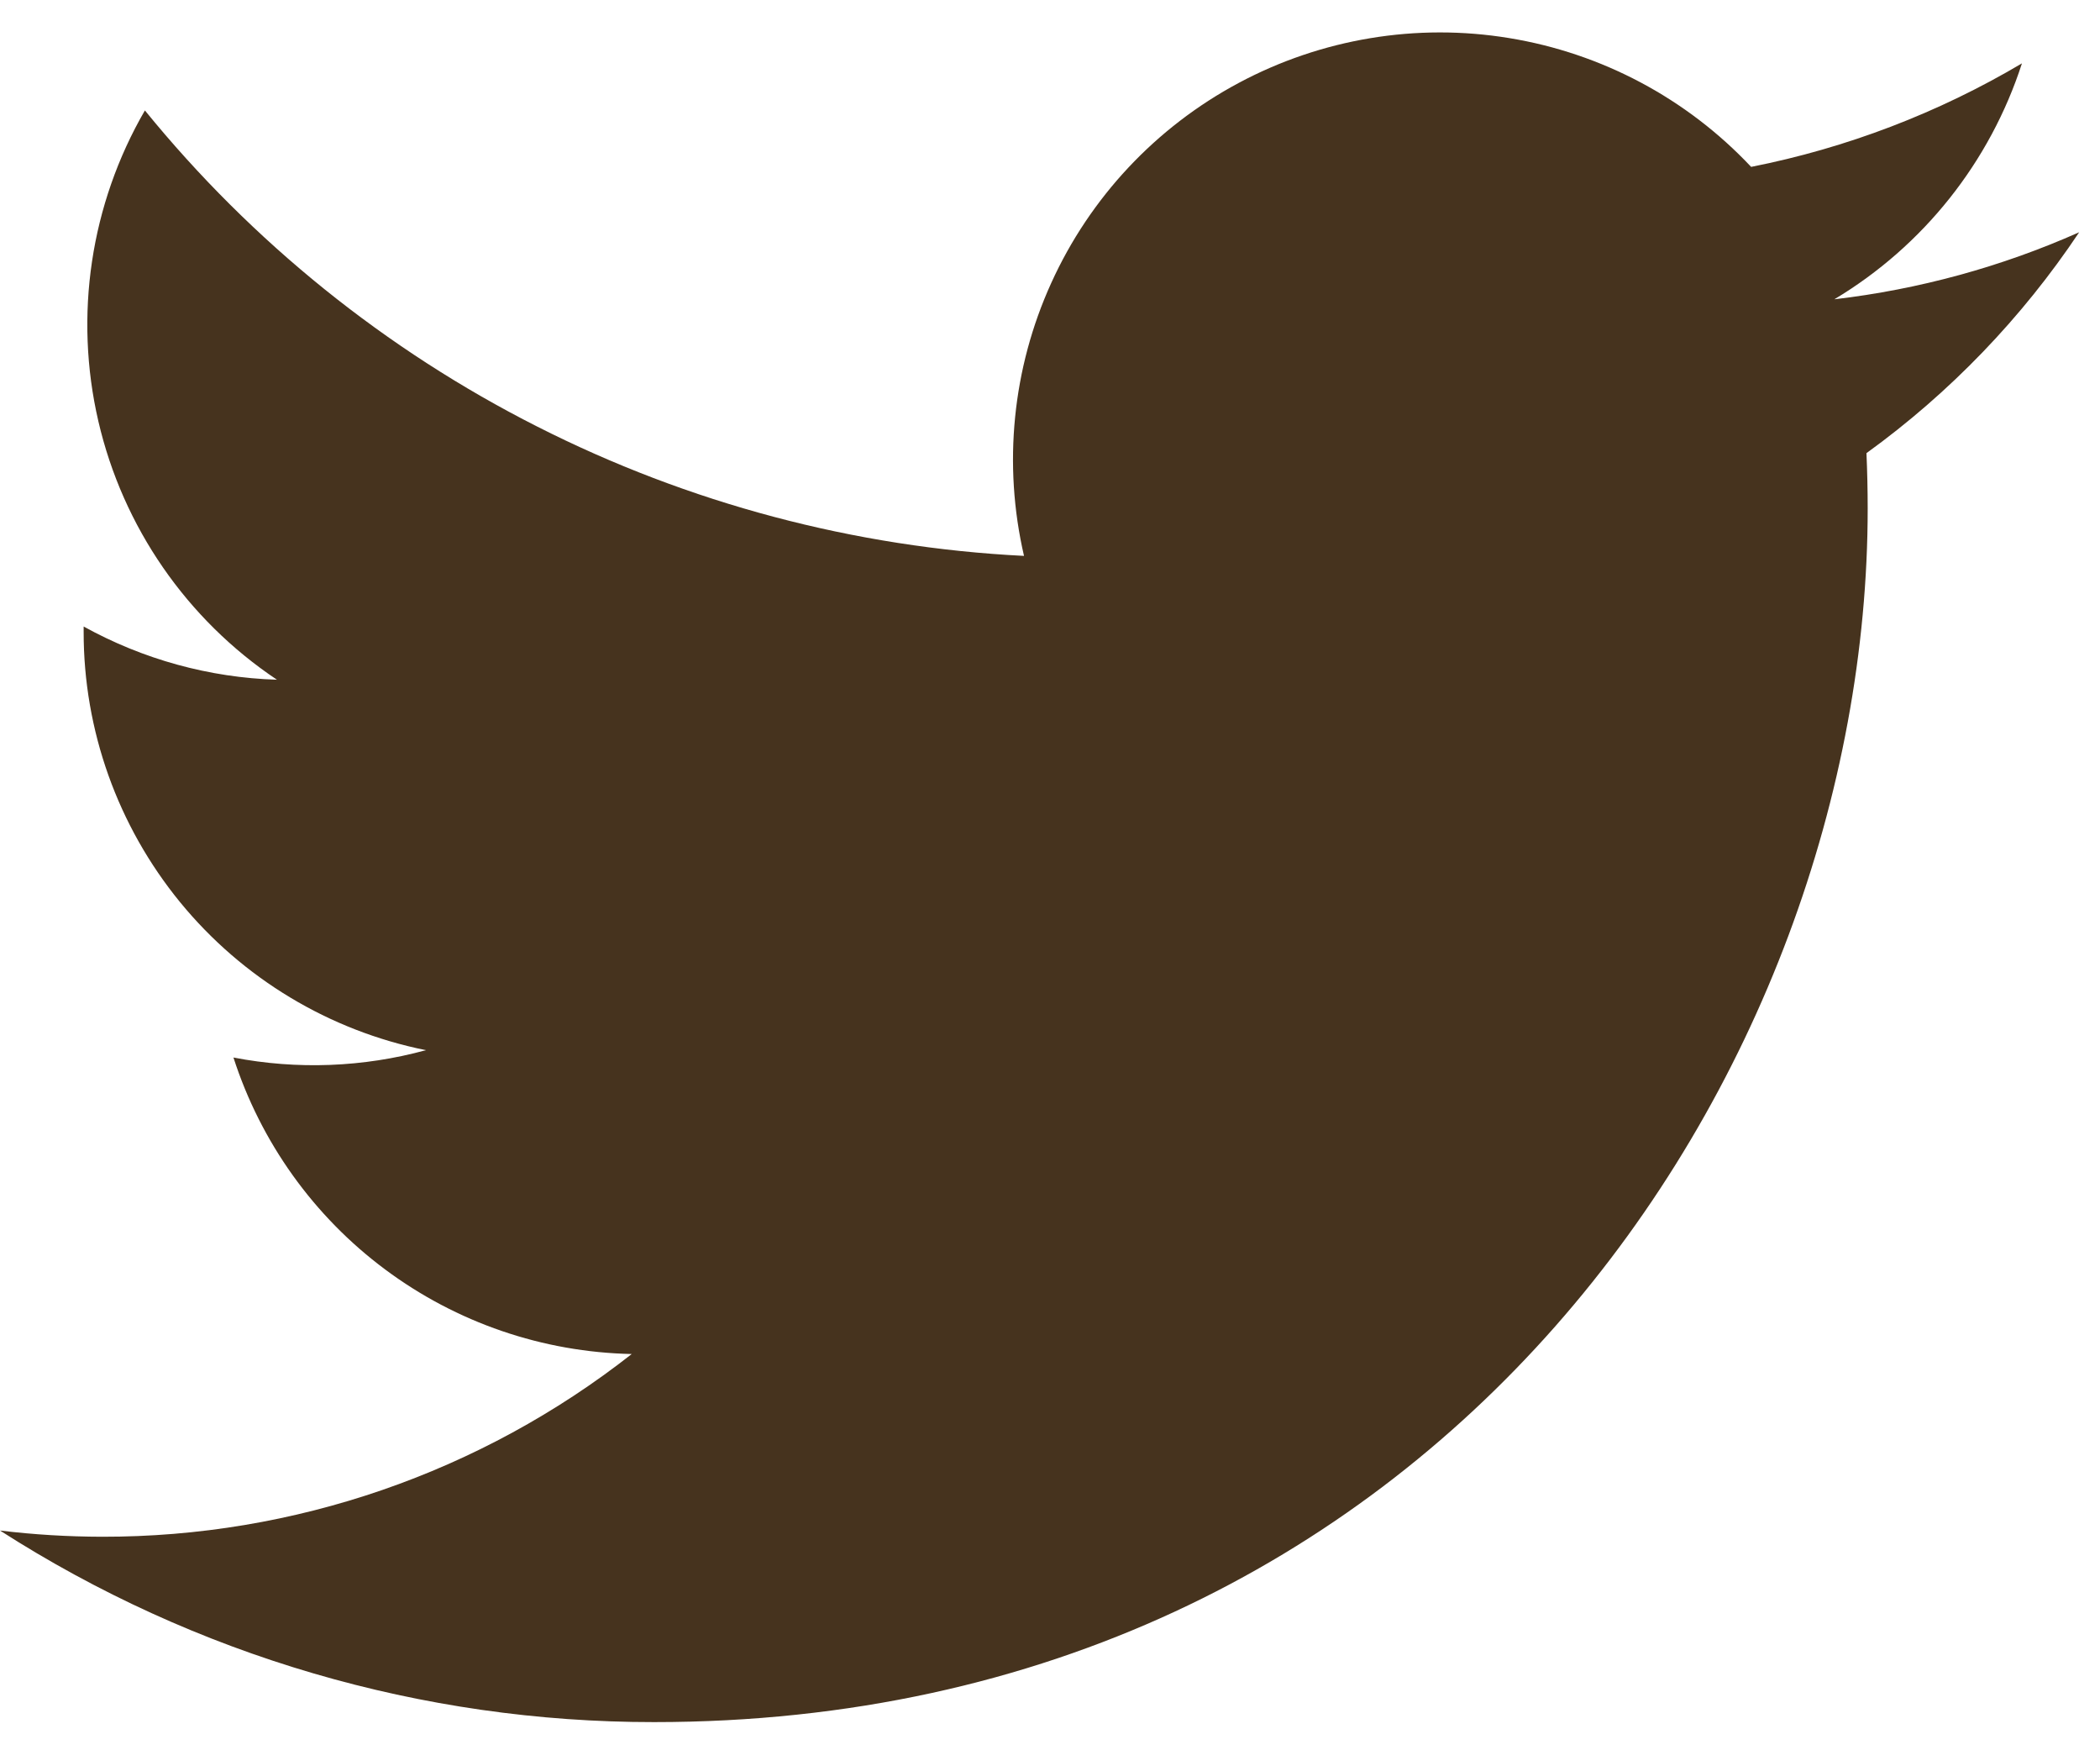 <svg width="24" height="20" viewBox="0 0 24 20" fill="none" xmlns="http://www.w3.org/2000/svg">
<path d="M7.475 19.678C16.44 19.678 21.345 12.249 21.345 5.809C21.345 5.6 21.34 5.386 21.331 5.178C22.285 4.488 23.108 3.633 23.762 2.654C22.874 3.049 21.93 3.307 20.964 3.42C21.982 2.81 22.743 1.852 23.108 0.724C22.151 1.291 21.105 1.691 20.013 1.907C19.278 1.125 18.306 0.608 17.247 0.435C16.189 0.261 15.102 0.442 14.156 0.948C13.21 1.454 12.457 2.257 12.014 3.234C11.57 4.211 11.461 5.307 11.703 6.352C9.765 6.255 7.869 5.751 6.139 4.874C4.408 3.998 2.881 2.767 1.656 1.262C1.034 2.335 0.844 3.605 1.124 4.813C1.404 6.021 2.134 7.078 3.165 7.767C2.391 7.743 1.634 7.534 0.956 7.159V7.22C0.955 8.346 1.345 9.437 2.058 10.309C2.771 11.18 3.764 11.778 4.868 12C4.151 12.196 3.398 12.225 2.668 12.084C2.98 13.052 3.586 13.899 4.402 14.506C5.218 15.114 6.203 15.451 7.22 15.472C5.493 16.828 3.361 17.564 1.165 17.56C0.776 17.559 0.387 17.536 0 17.489C2.231 18.92 4.825 19.68 7.475 19.678Z" fill="#46331E"/>
</svg>
